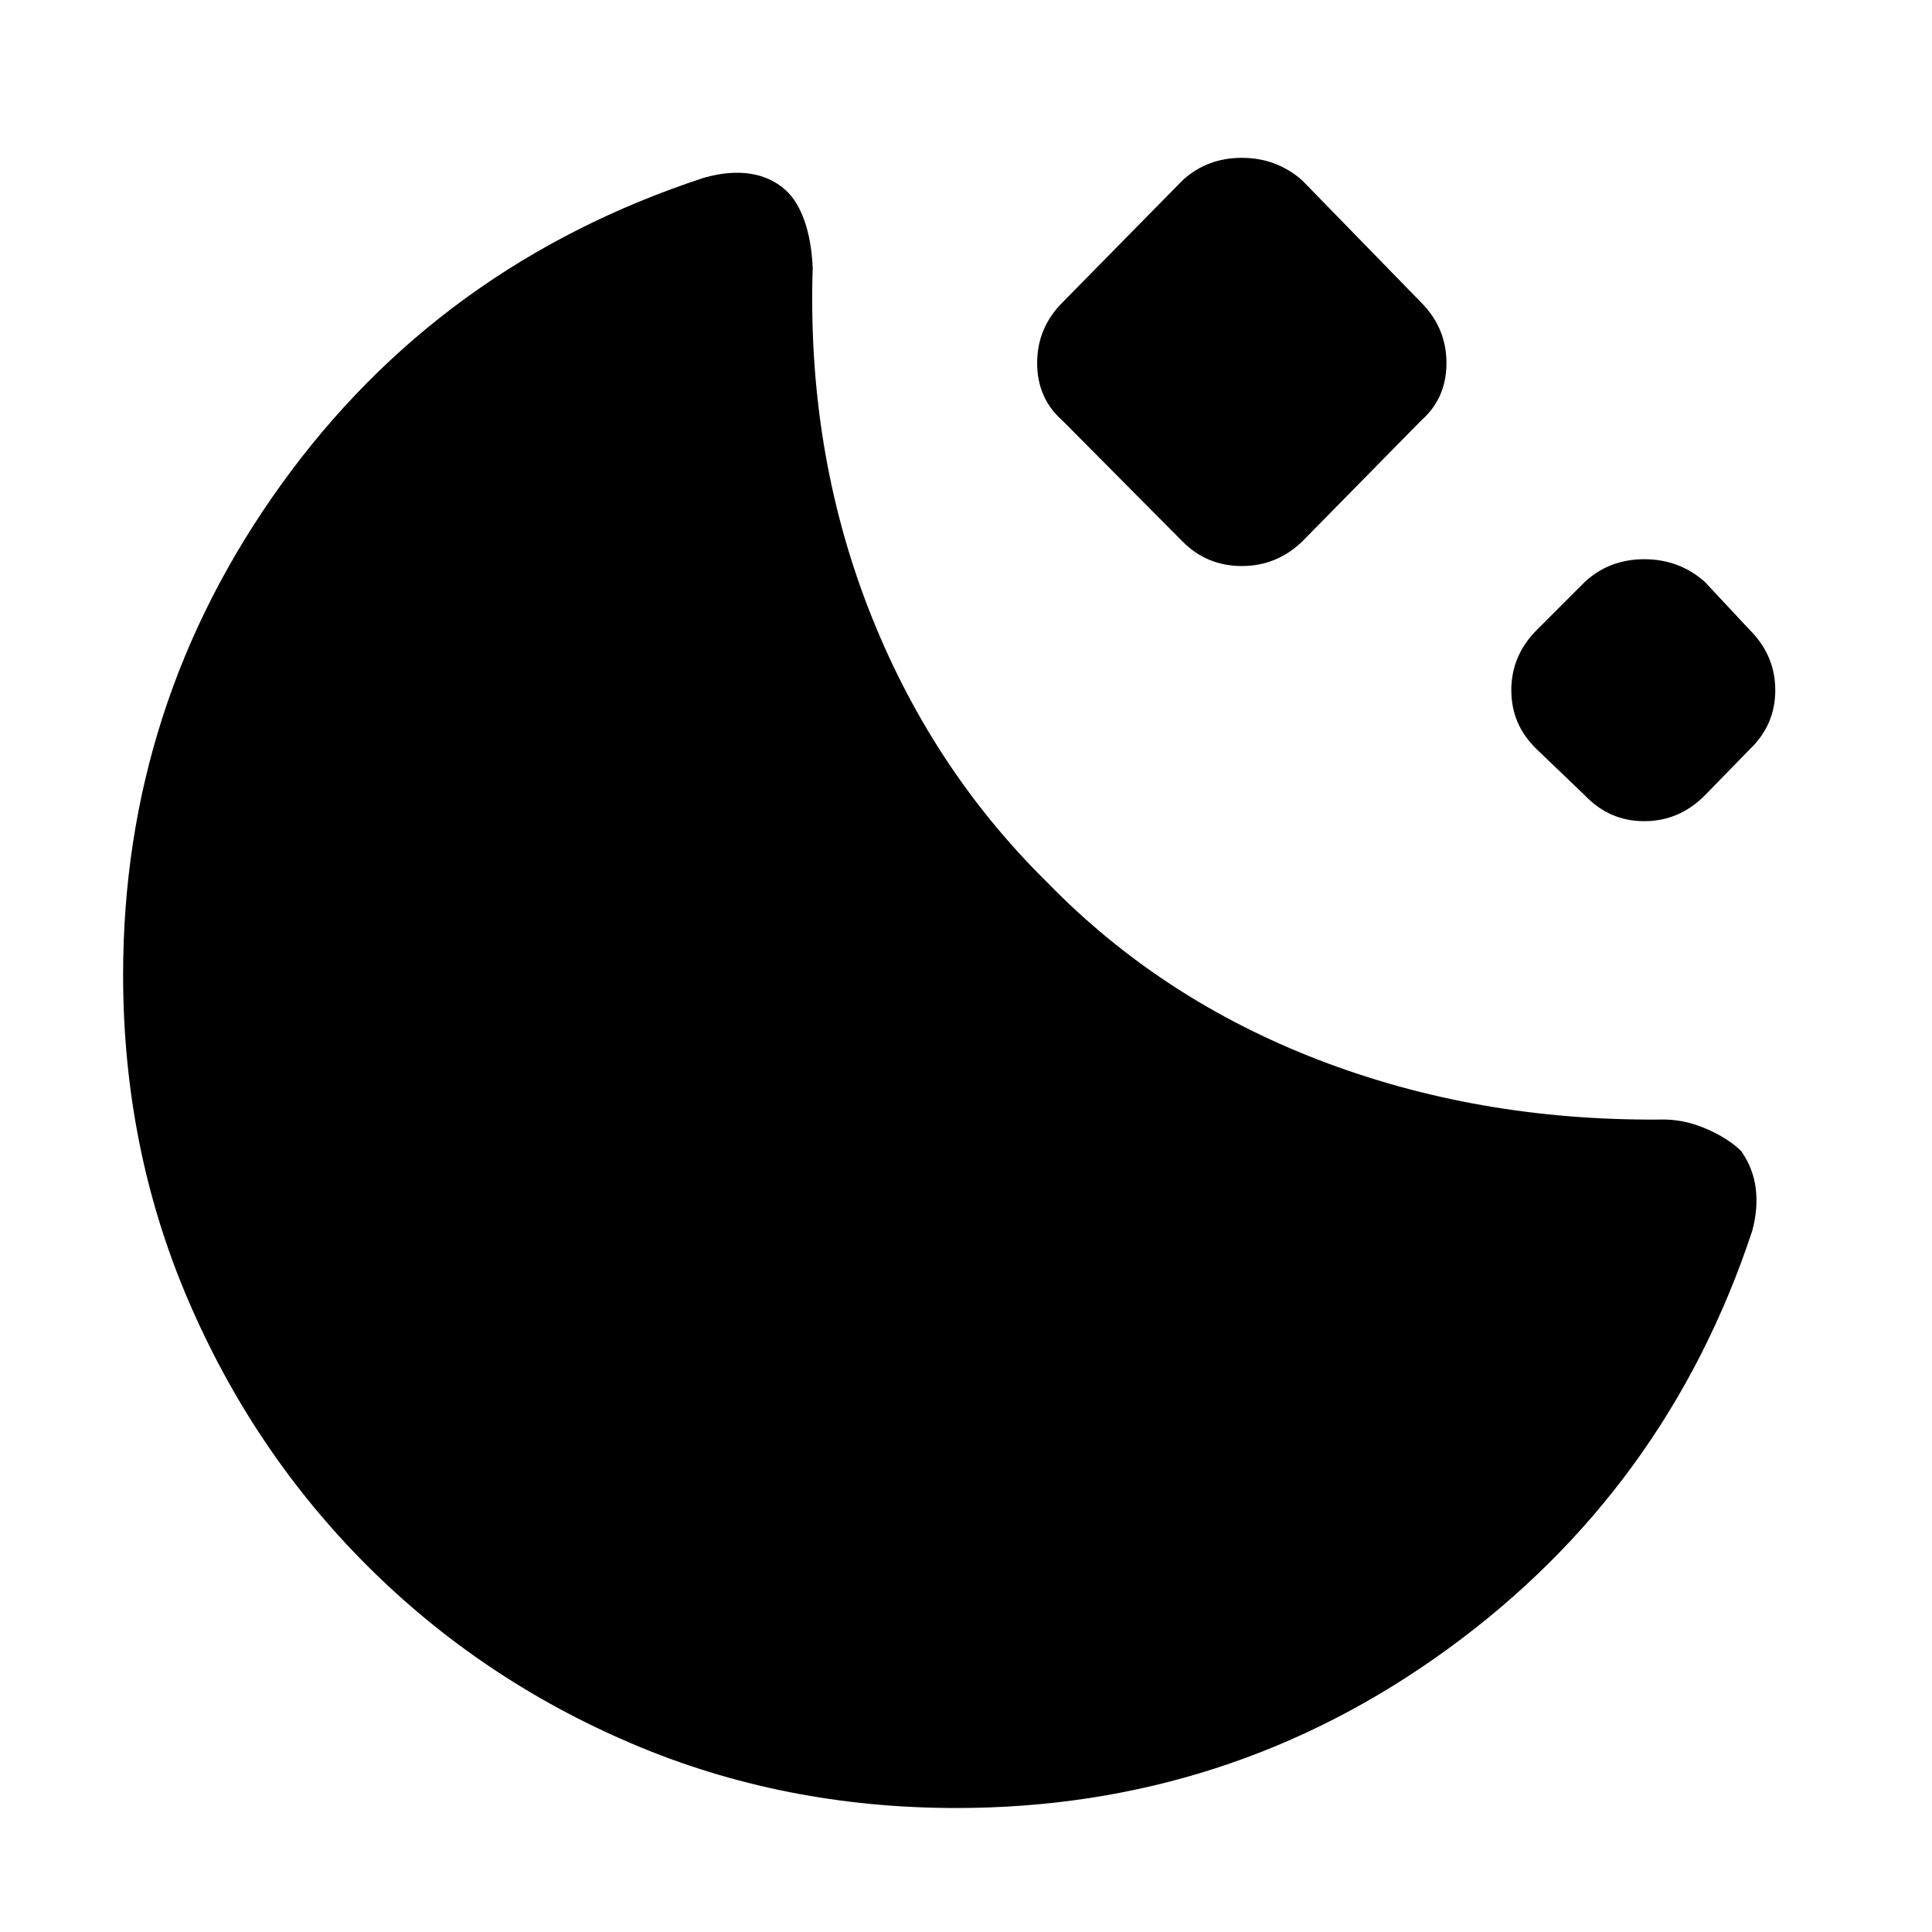 <svg xmlns="http://www.w3.org/2000/svg" height="48" viewBox="0 -960 960 960" width="48"><path d="M475.13-61.61q-86.13 0-161.2-32-75.06-32-131.63-88.56-56.56-56.57-88.84-131.92-32.29-75.34-32.29-161.48 0-134.56 78.63-243.76 78.63-109.19 209.9-152.32 12.56-3.57 22.84-2.07 10.29 1.5 17.72 8.07 6 5.43 9.5 15.43t4.07 23.44q-2.87 90.26 27.69 169.11 30.57 78.84 89 136.28 56.31 57.87 134.81 88.09 78.5 30.21 168.89 29.6 11.87-.43 23.22 4.42 11.34 4.85 17.78 11.28 6 8.57 7.22 18.63 1.21 10.07-1.79 21.07-42.56 128.56-151.19 207.63-108.63 79.06-244.33 79.06Zm112.52-629.26-59.61-60.04q-12.69-11.13-12.69-28.68 0-17.54 12.69-30.24l59.61-60.6q12.13-11.14 29.39-11.14 17.26 0 29.96 11.14l59.04 60.6q12.7 12.7 12.7 30.24 0 17.55-12.7 28.68L647-690.87q-12.7 12.13-29.96 12.13t-29.39-12.13Zm200 126.22-24-23q-12.69-12.13-12.69-29.39 0-17.26 12.69-29.96l24-24q12.13-11.13 29.39-11.13 17.26 0 29.96 11.13l22.43 24q12.7 12.7 12.7 29.96t-12.7 29.39l-22.43 23q-12.7 12.69-29.96 12.69t-29.39-12.69Z"/></svg>